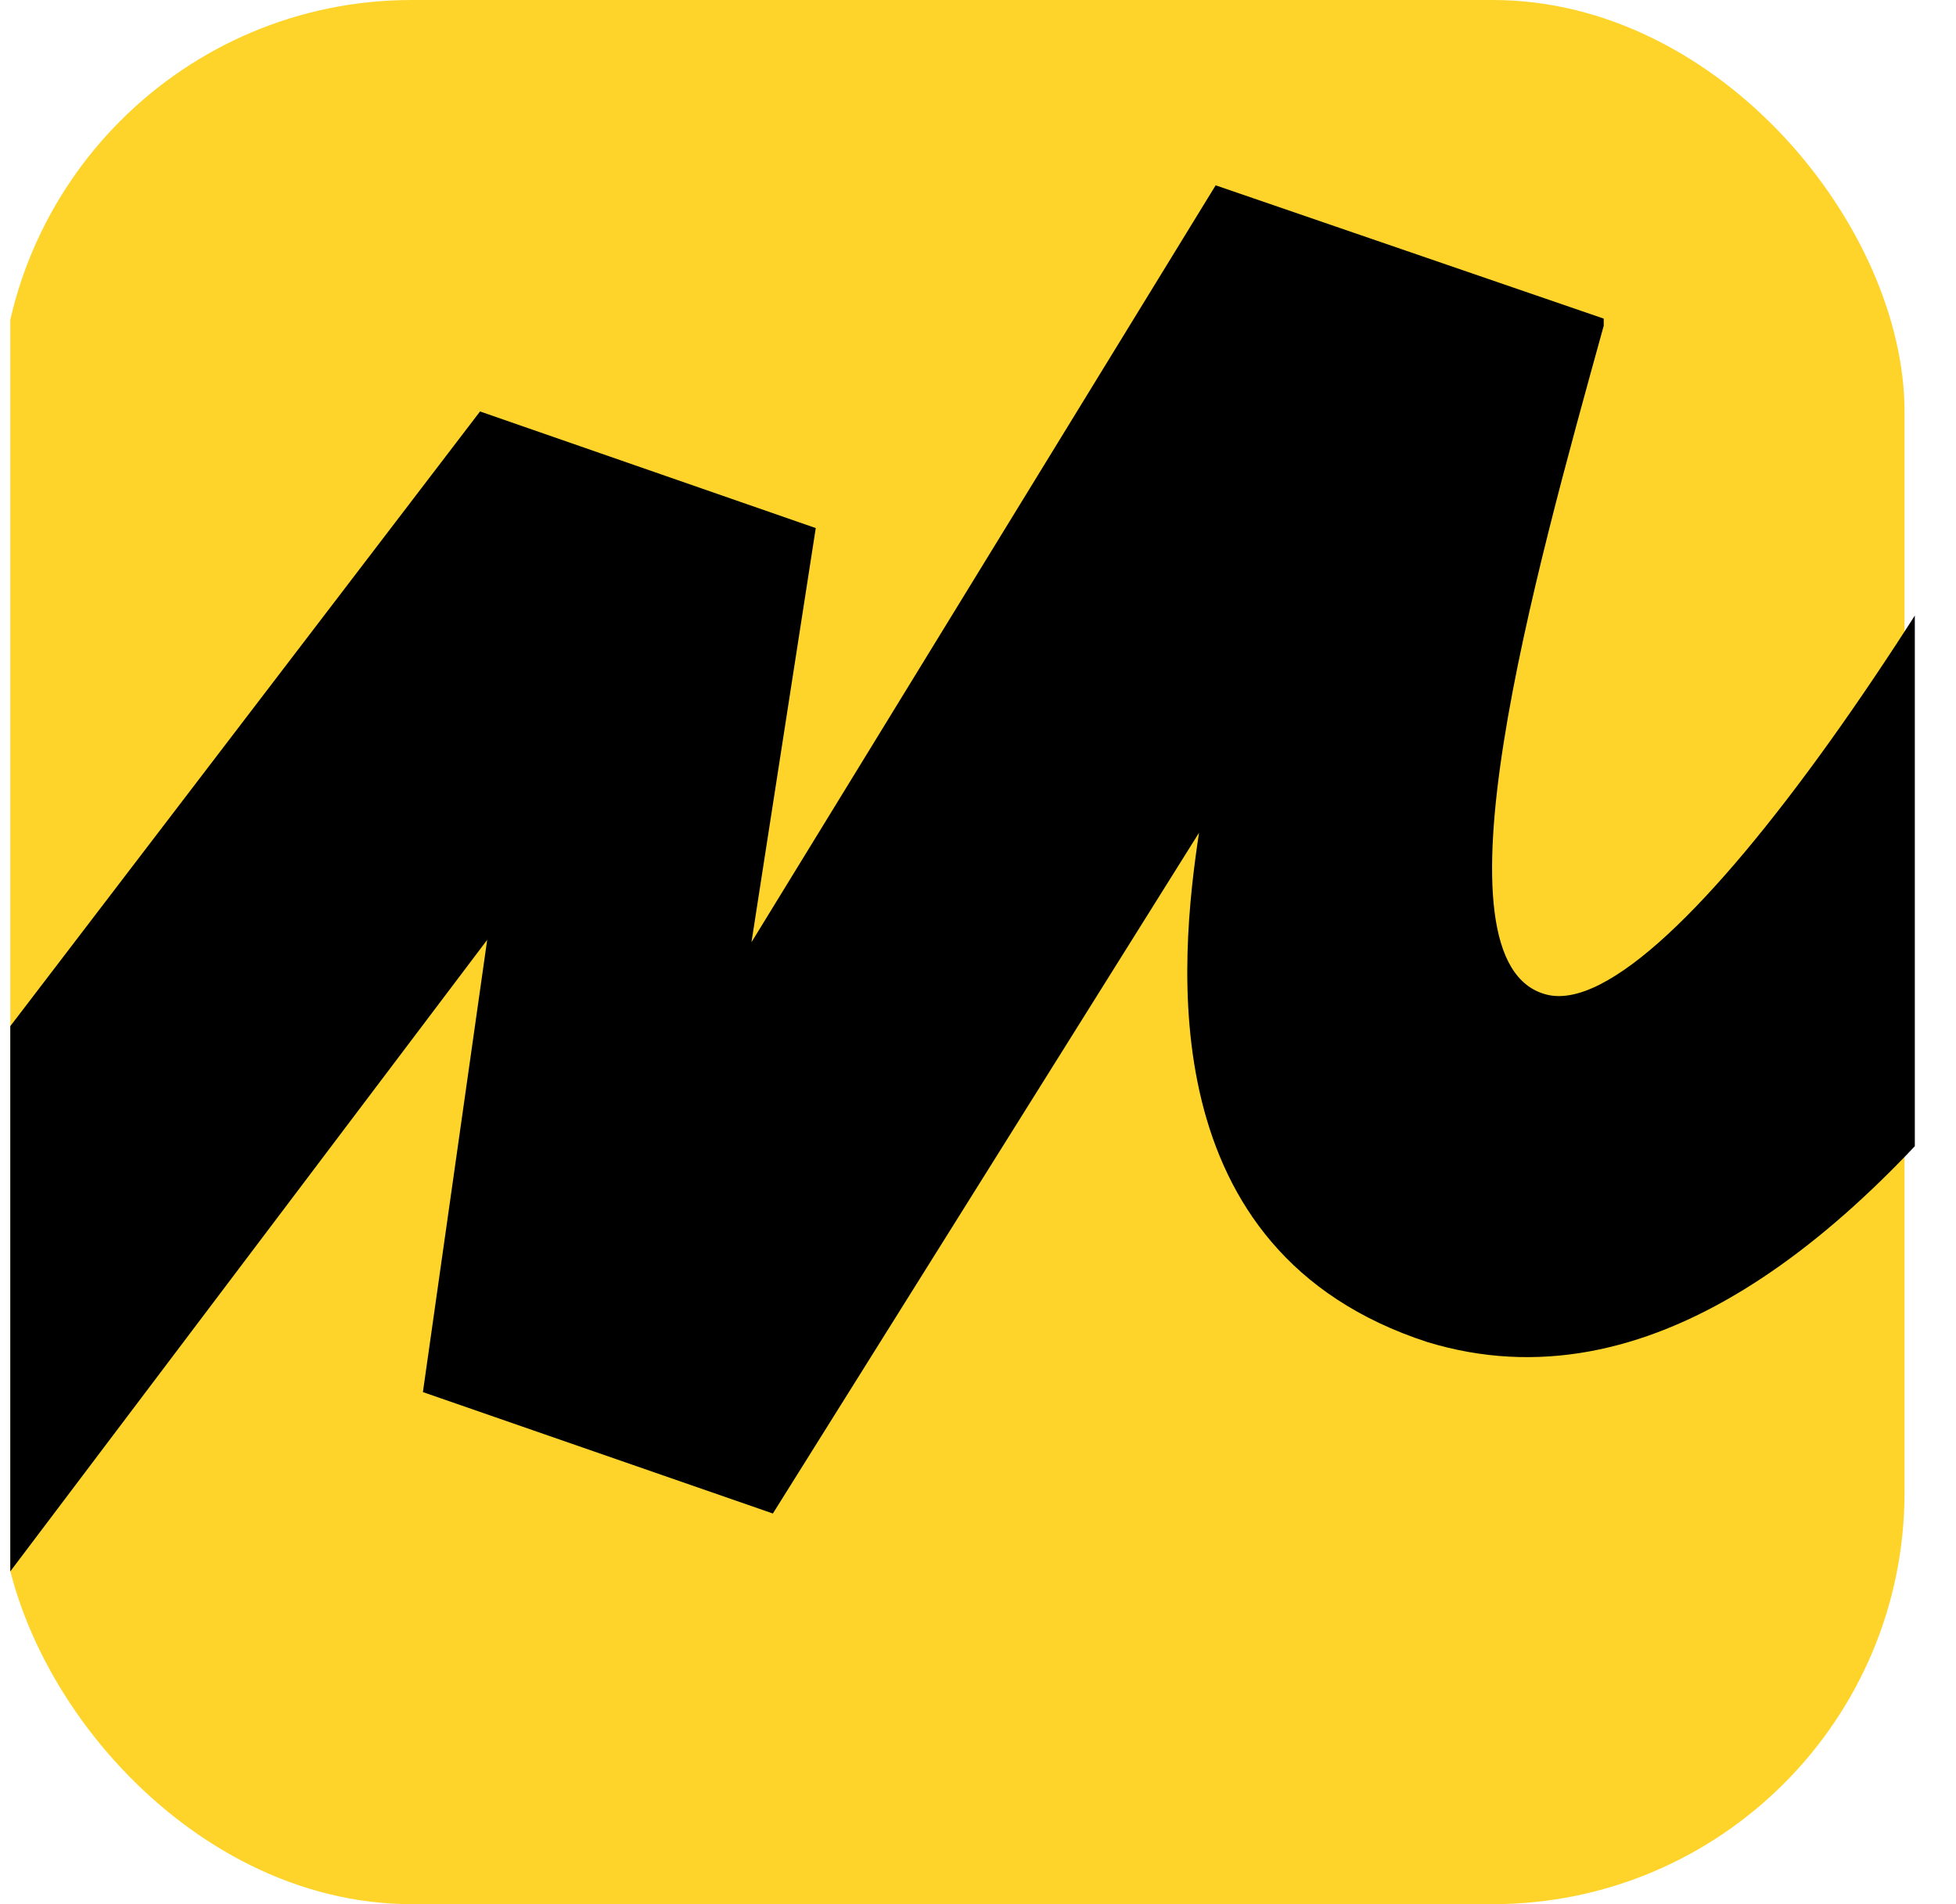 <svg width="38" height="37" viewBox="0 0 38 37" fill="none" xmlns="http://www.w3.org/2000/svg">
<g clip-path="url(#clip0_1525_17850)">
<rect width="37" height="37" rx="8" fill="#FED42B"/>
<path d="M9.326 7.995L-7 29.363L-2.652 34.311L9.465 18.262L8.216 27.05L15.015 29.409L23.294 16.181C22.924 18.633 22.323 24.321 27.734 26.079C36.244 28.669 43.69 13.36 47.112 5.59L42.164 3C38.325 11.047 32.405 19.927 30.046 19.326C27.688 18.725 29.815 11.186 31.156 6.33V6.191L23.617 3.601L14.599 18.309L15.848 10.261L9.326 7.995Z" fill="black"/>
</g>
<defs>
<clipPath id="clip0_1525_17850">
<rect width="37" height="37" fill="white" transform="translate(0.2)"/>
</clipPath>
</defs>
</svg>
